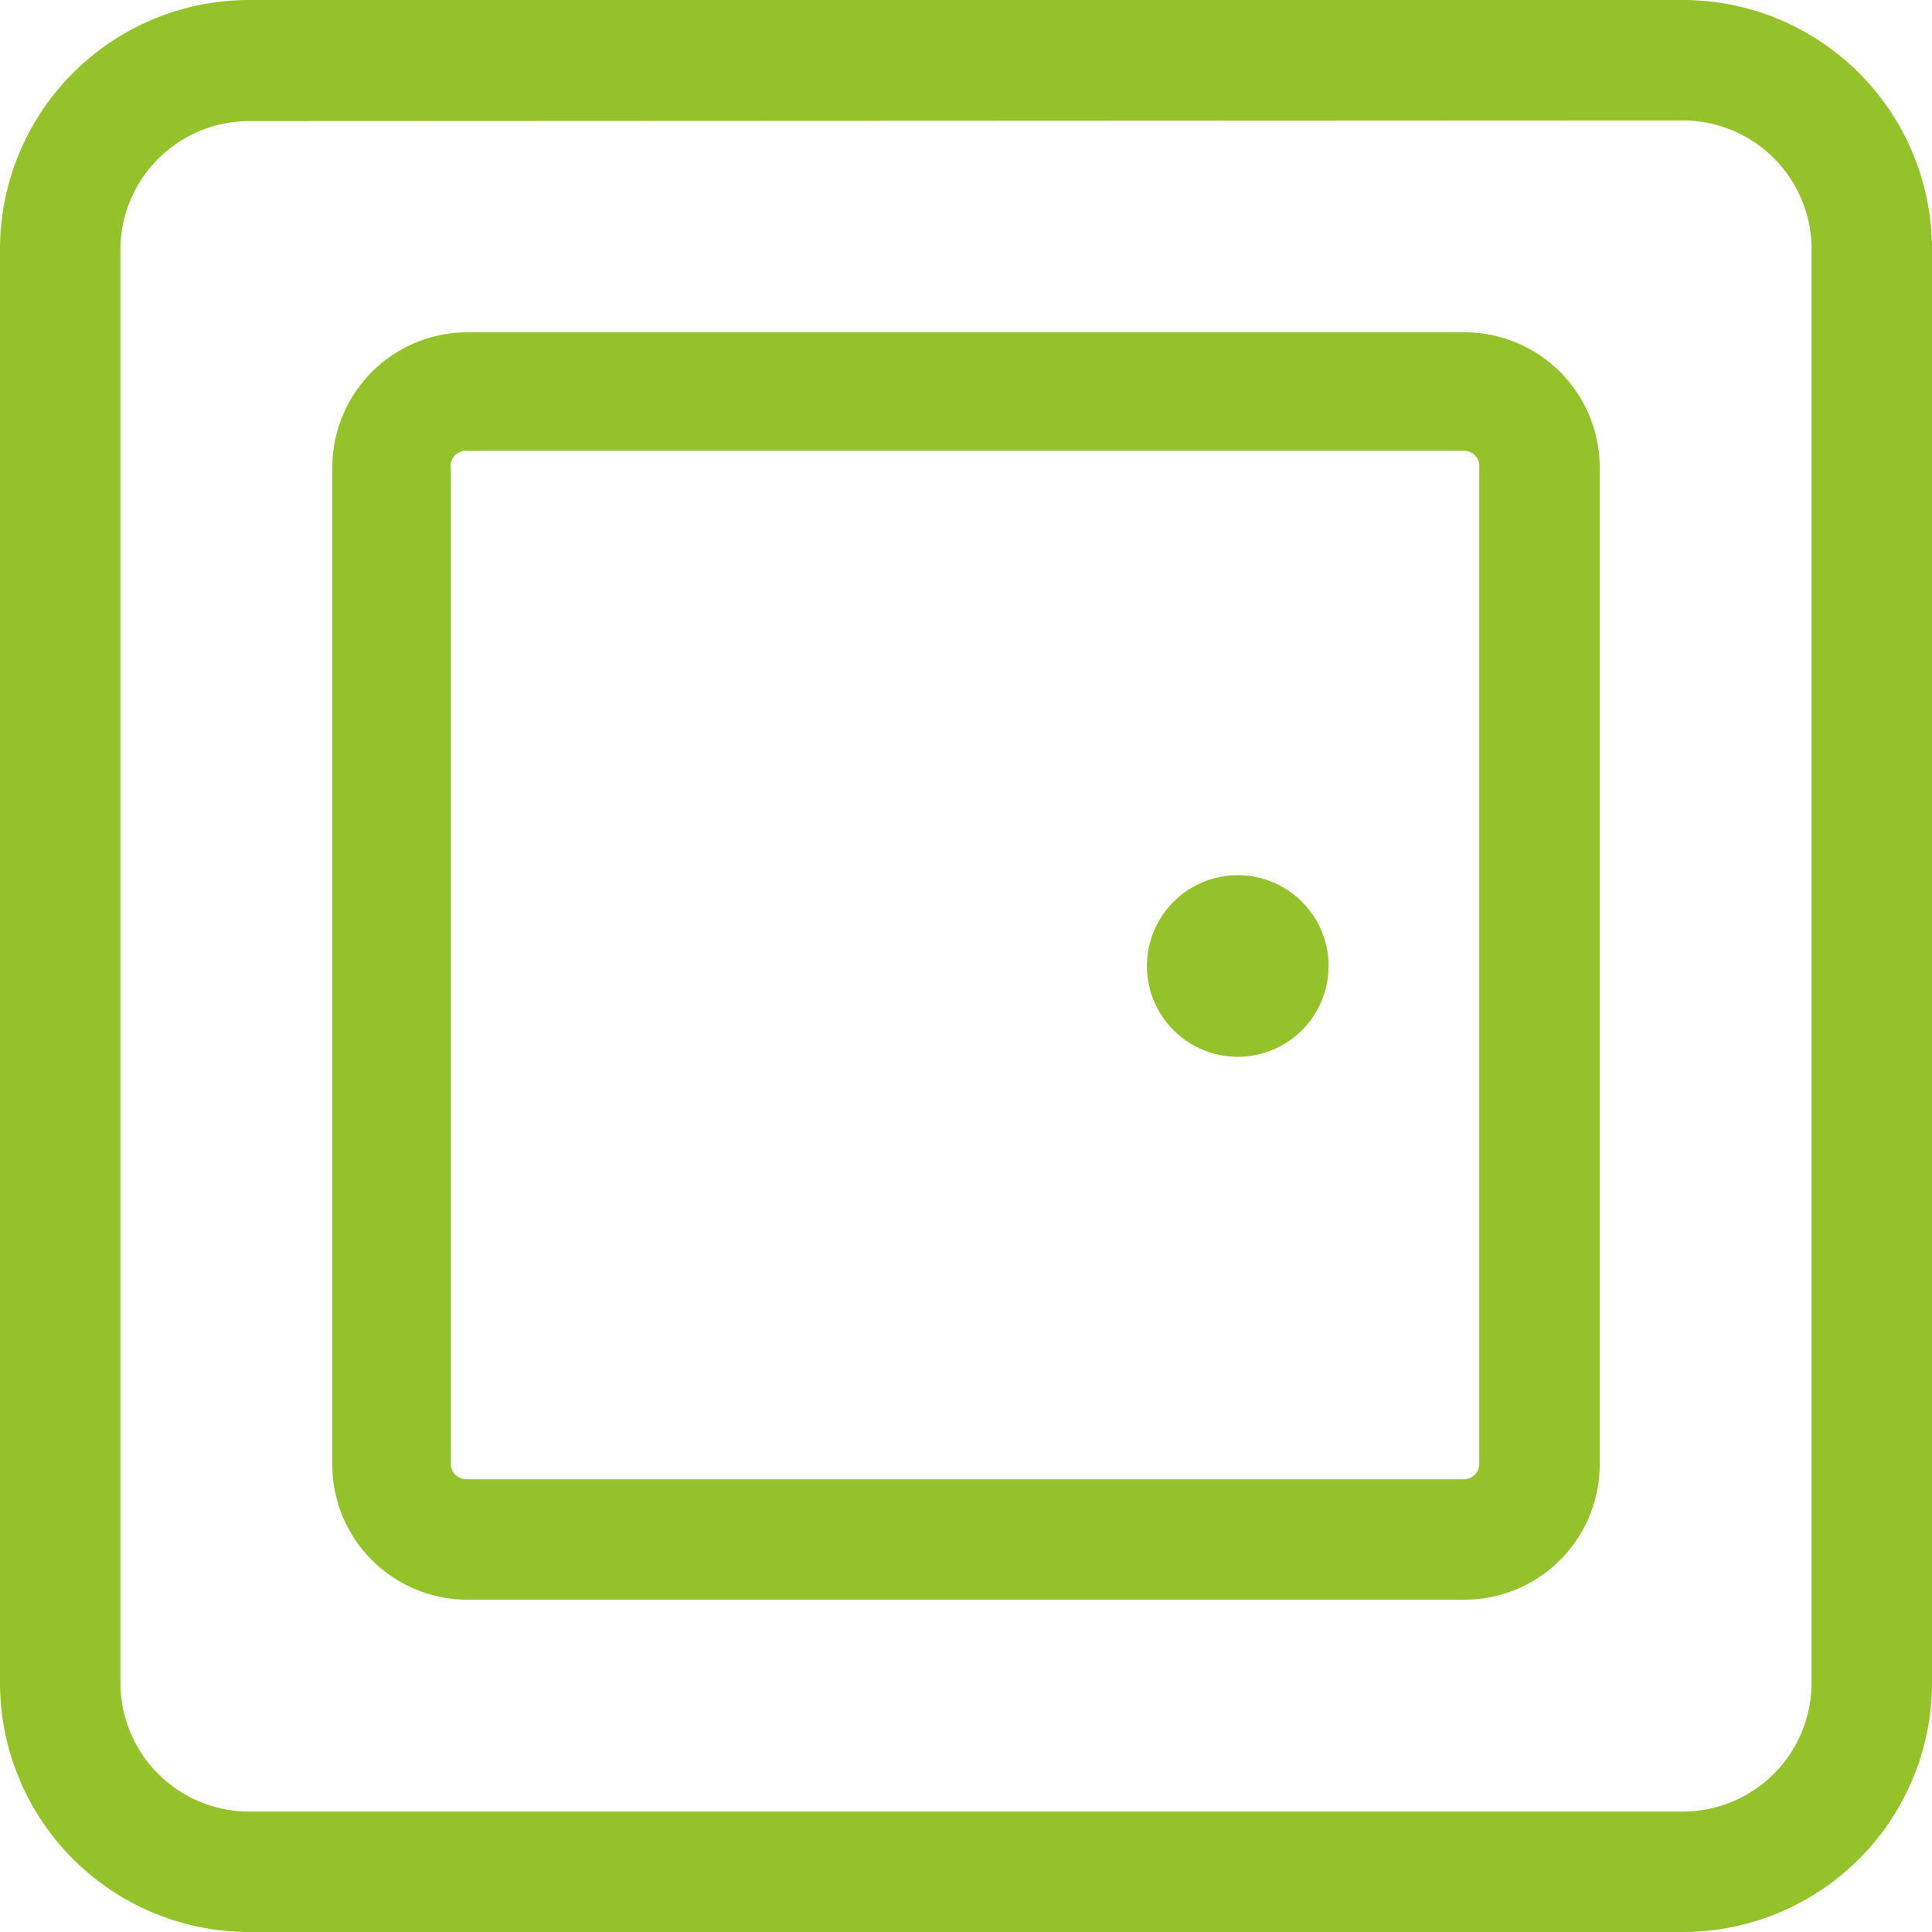 <svg id="Layer_1" data-name="Layer 1" xmlns="http://www.w3.org/2000/svg" viewBox="0 0 30 30"><defs><style>.cls-1{fill:#94c22b;}</style></defs><path class="cls-1" d="M26.13,30H3.87A3.87,3.87,0,0,1,0,26.13V3.87A3.87,3.87,0,0,1,3.87,0H26.13A3.87,3.87,0,0,1,30,3.87V26.13A3.87,3.87,0,0,1,26.13,30ZM3.87,1.88a2,2,0,0,0-2,2V26.13a2,2,0,0,0,2,2H26.13a2,2,0,0,0,2-2V3.87a2,2,0,0,0-2-2Z"/><path class="cls-1" d="M22.73,24.84H7.27a2.1,2.1,0,0,1-2.11-2.11V7.27A2.1,2.1,0,0,1,7.27,5.16H22.73a2.1,2.1,0,0,1,2.11,2.11V22.73A2.1,2.1,0,0,1,22.73,24.84ZM7.27,7A.24.24,0,0,0,7,7.27V22.73a.24.24,0,0,0,.24.24H22.73a.24.24,0,0,0,.24-.24V7.27A.24.24,0,0,0,22.73,7Z"/><path class="cls-1" d="M19.22,16.41A1.41,1.41,0,1,1,20.63,15,1.41,1.41,0,0,1,19.22,16.41Z"/></svg>